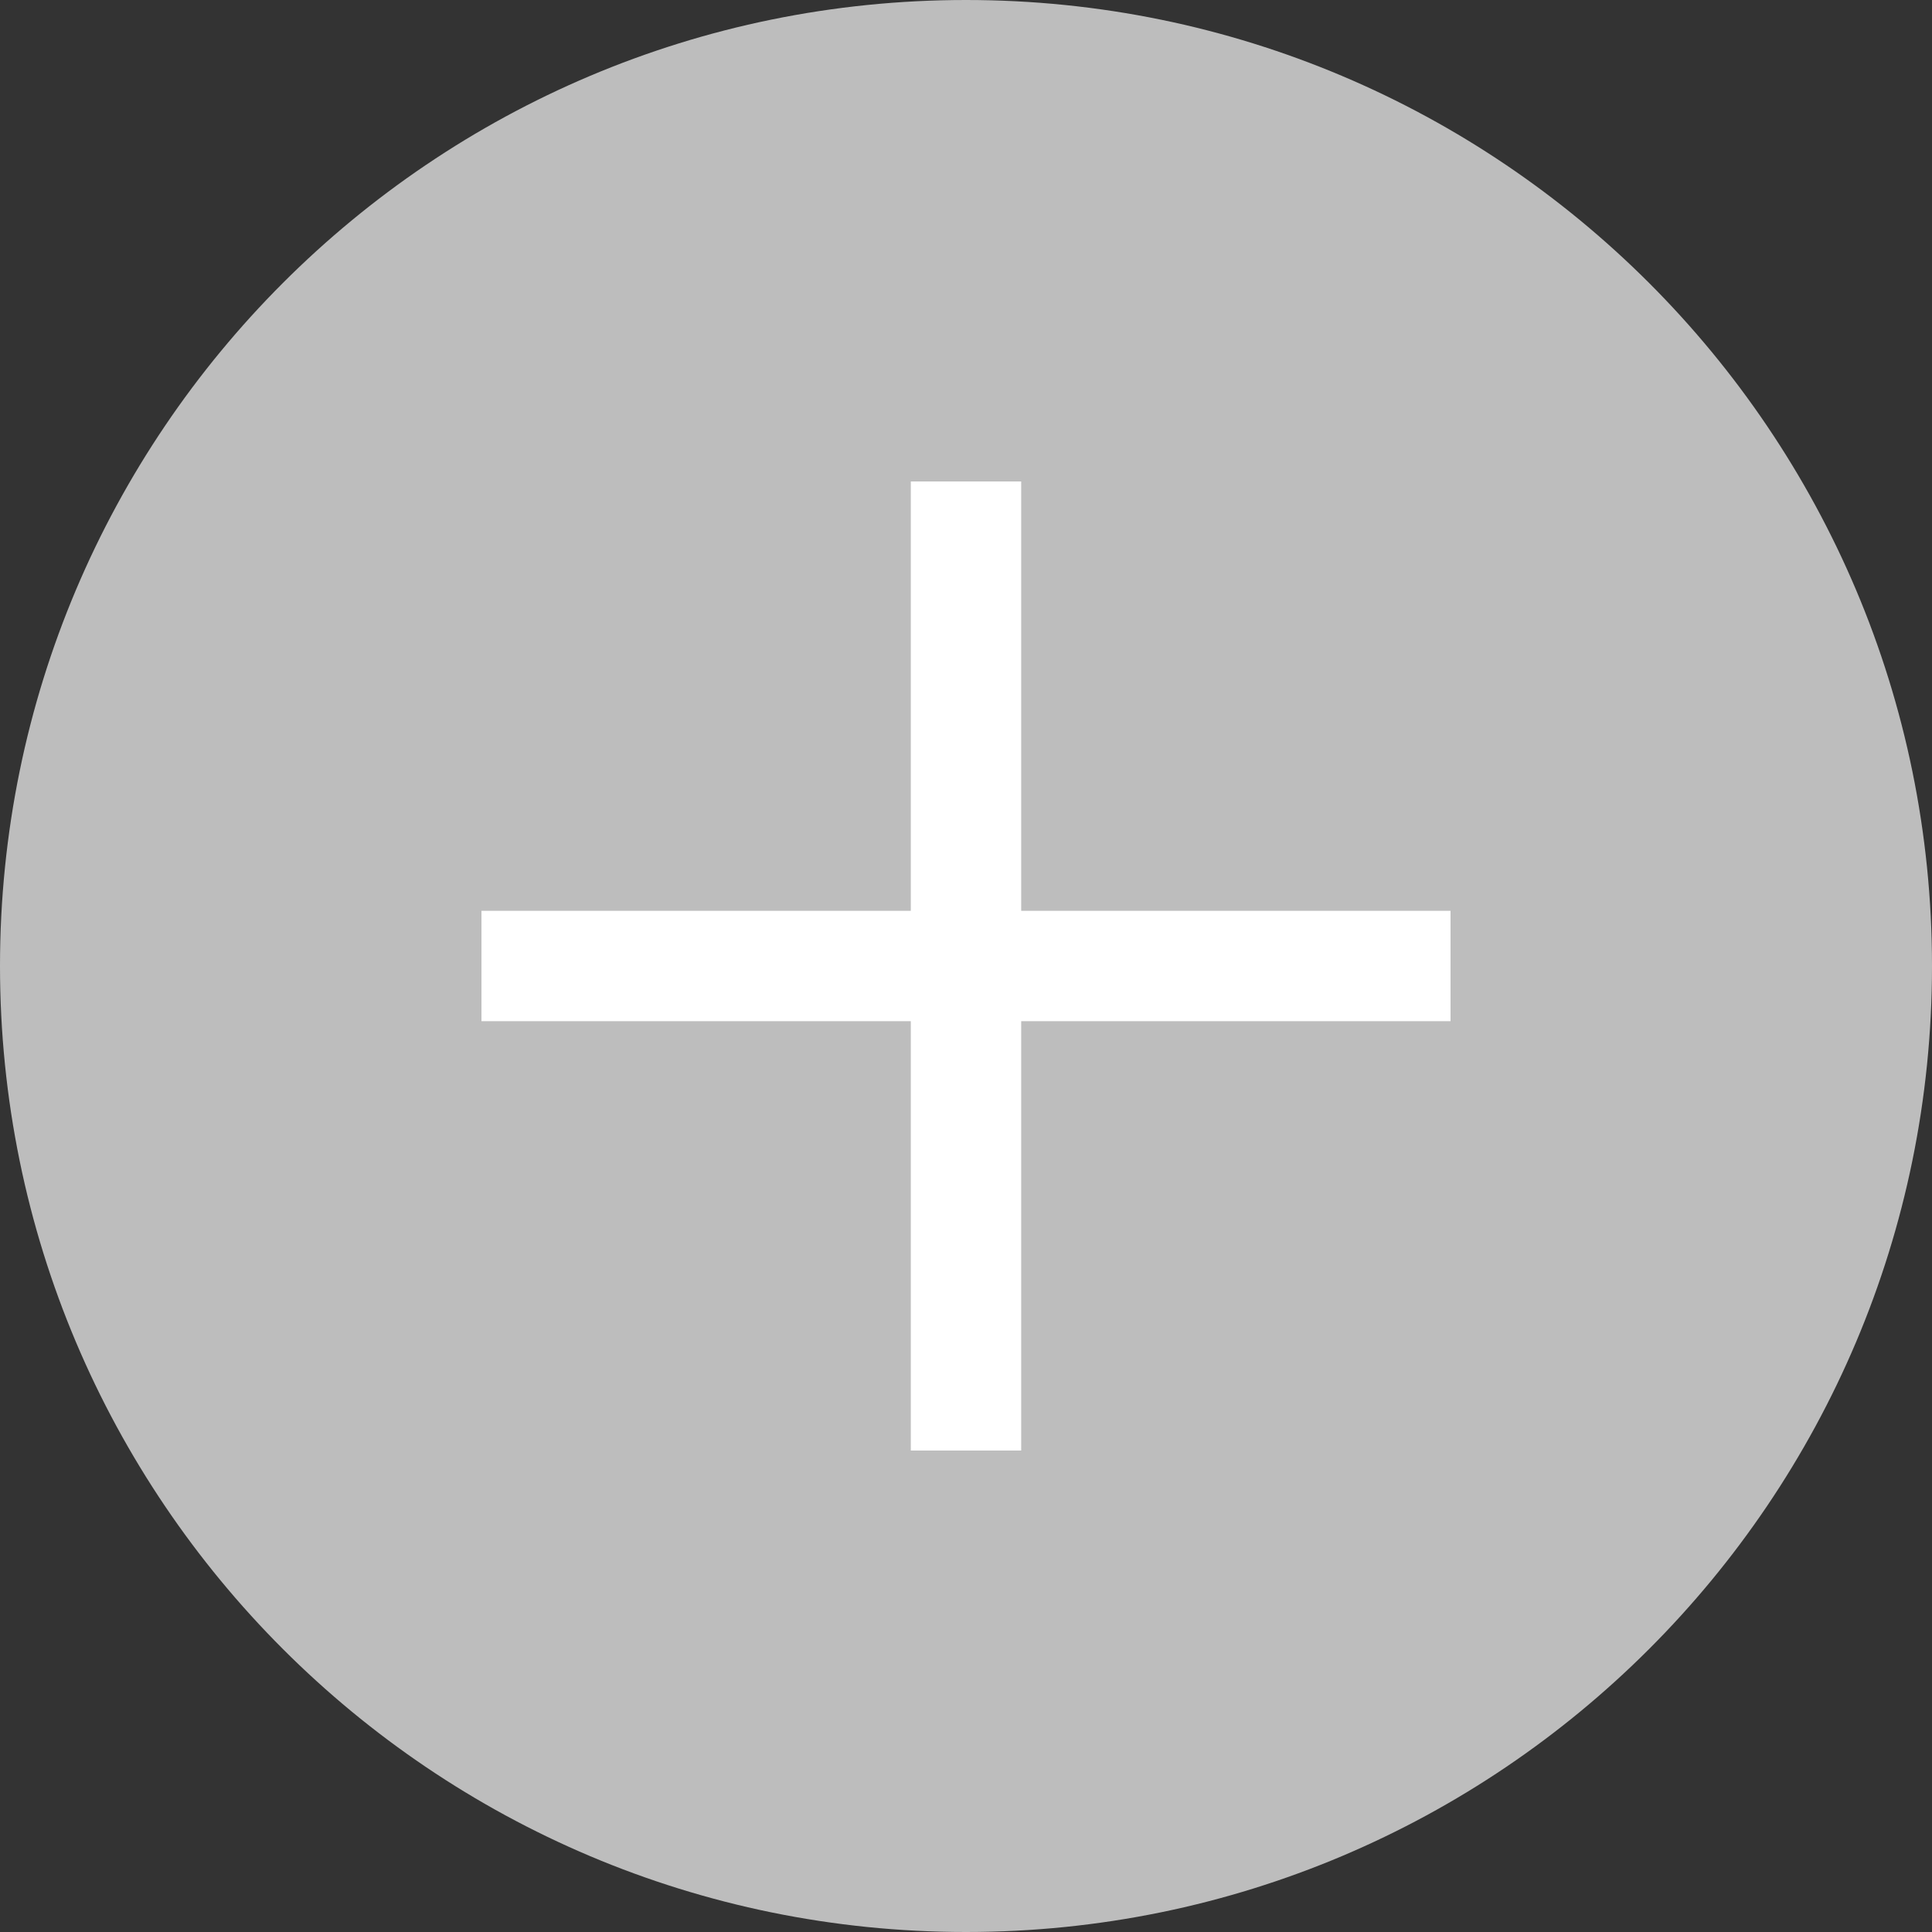 <svg width="35" height="35" viewBox="0 0 35 35" fill="none" xmlns="http://www.w3.org/2000/svg">
<rect x="0" y="0" width="35" height="35" fill="#333333" stroke="none"/>
<path d="M17.5 35C27.165 35 35 27.165 35 17.5C35 7.835 27.165 0 17.5 0C7.835 0 0 7.835 0 17.5C0 27.165 7.835 35 17.5 35Z" fill="#BDBDBD"/>
<path d="M17.5 9.722V25.278V9.722ZM25.278 17.5H9.722H25.278Z" fill="#D6C2F9"/>
<path d="M17.5 9.722V25.278M25.278 17.5H9.722" stroke="white" stroke-width="2" stroke-linecap="square" stroke-linejoin="round"/>
</svg>
